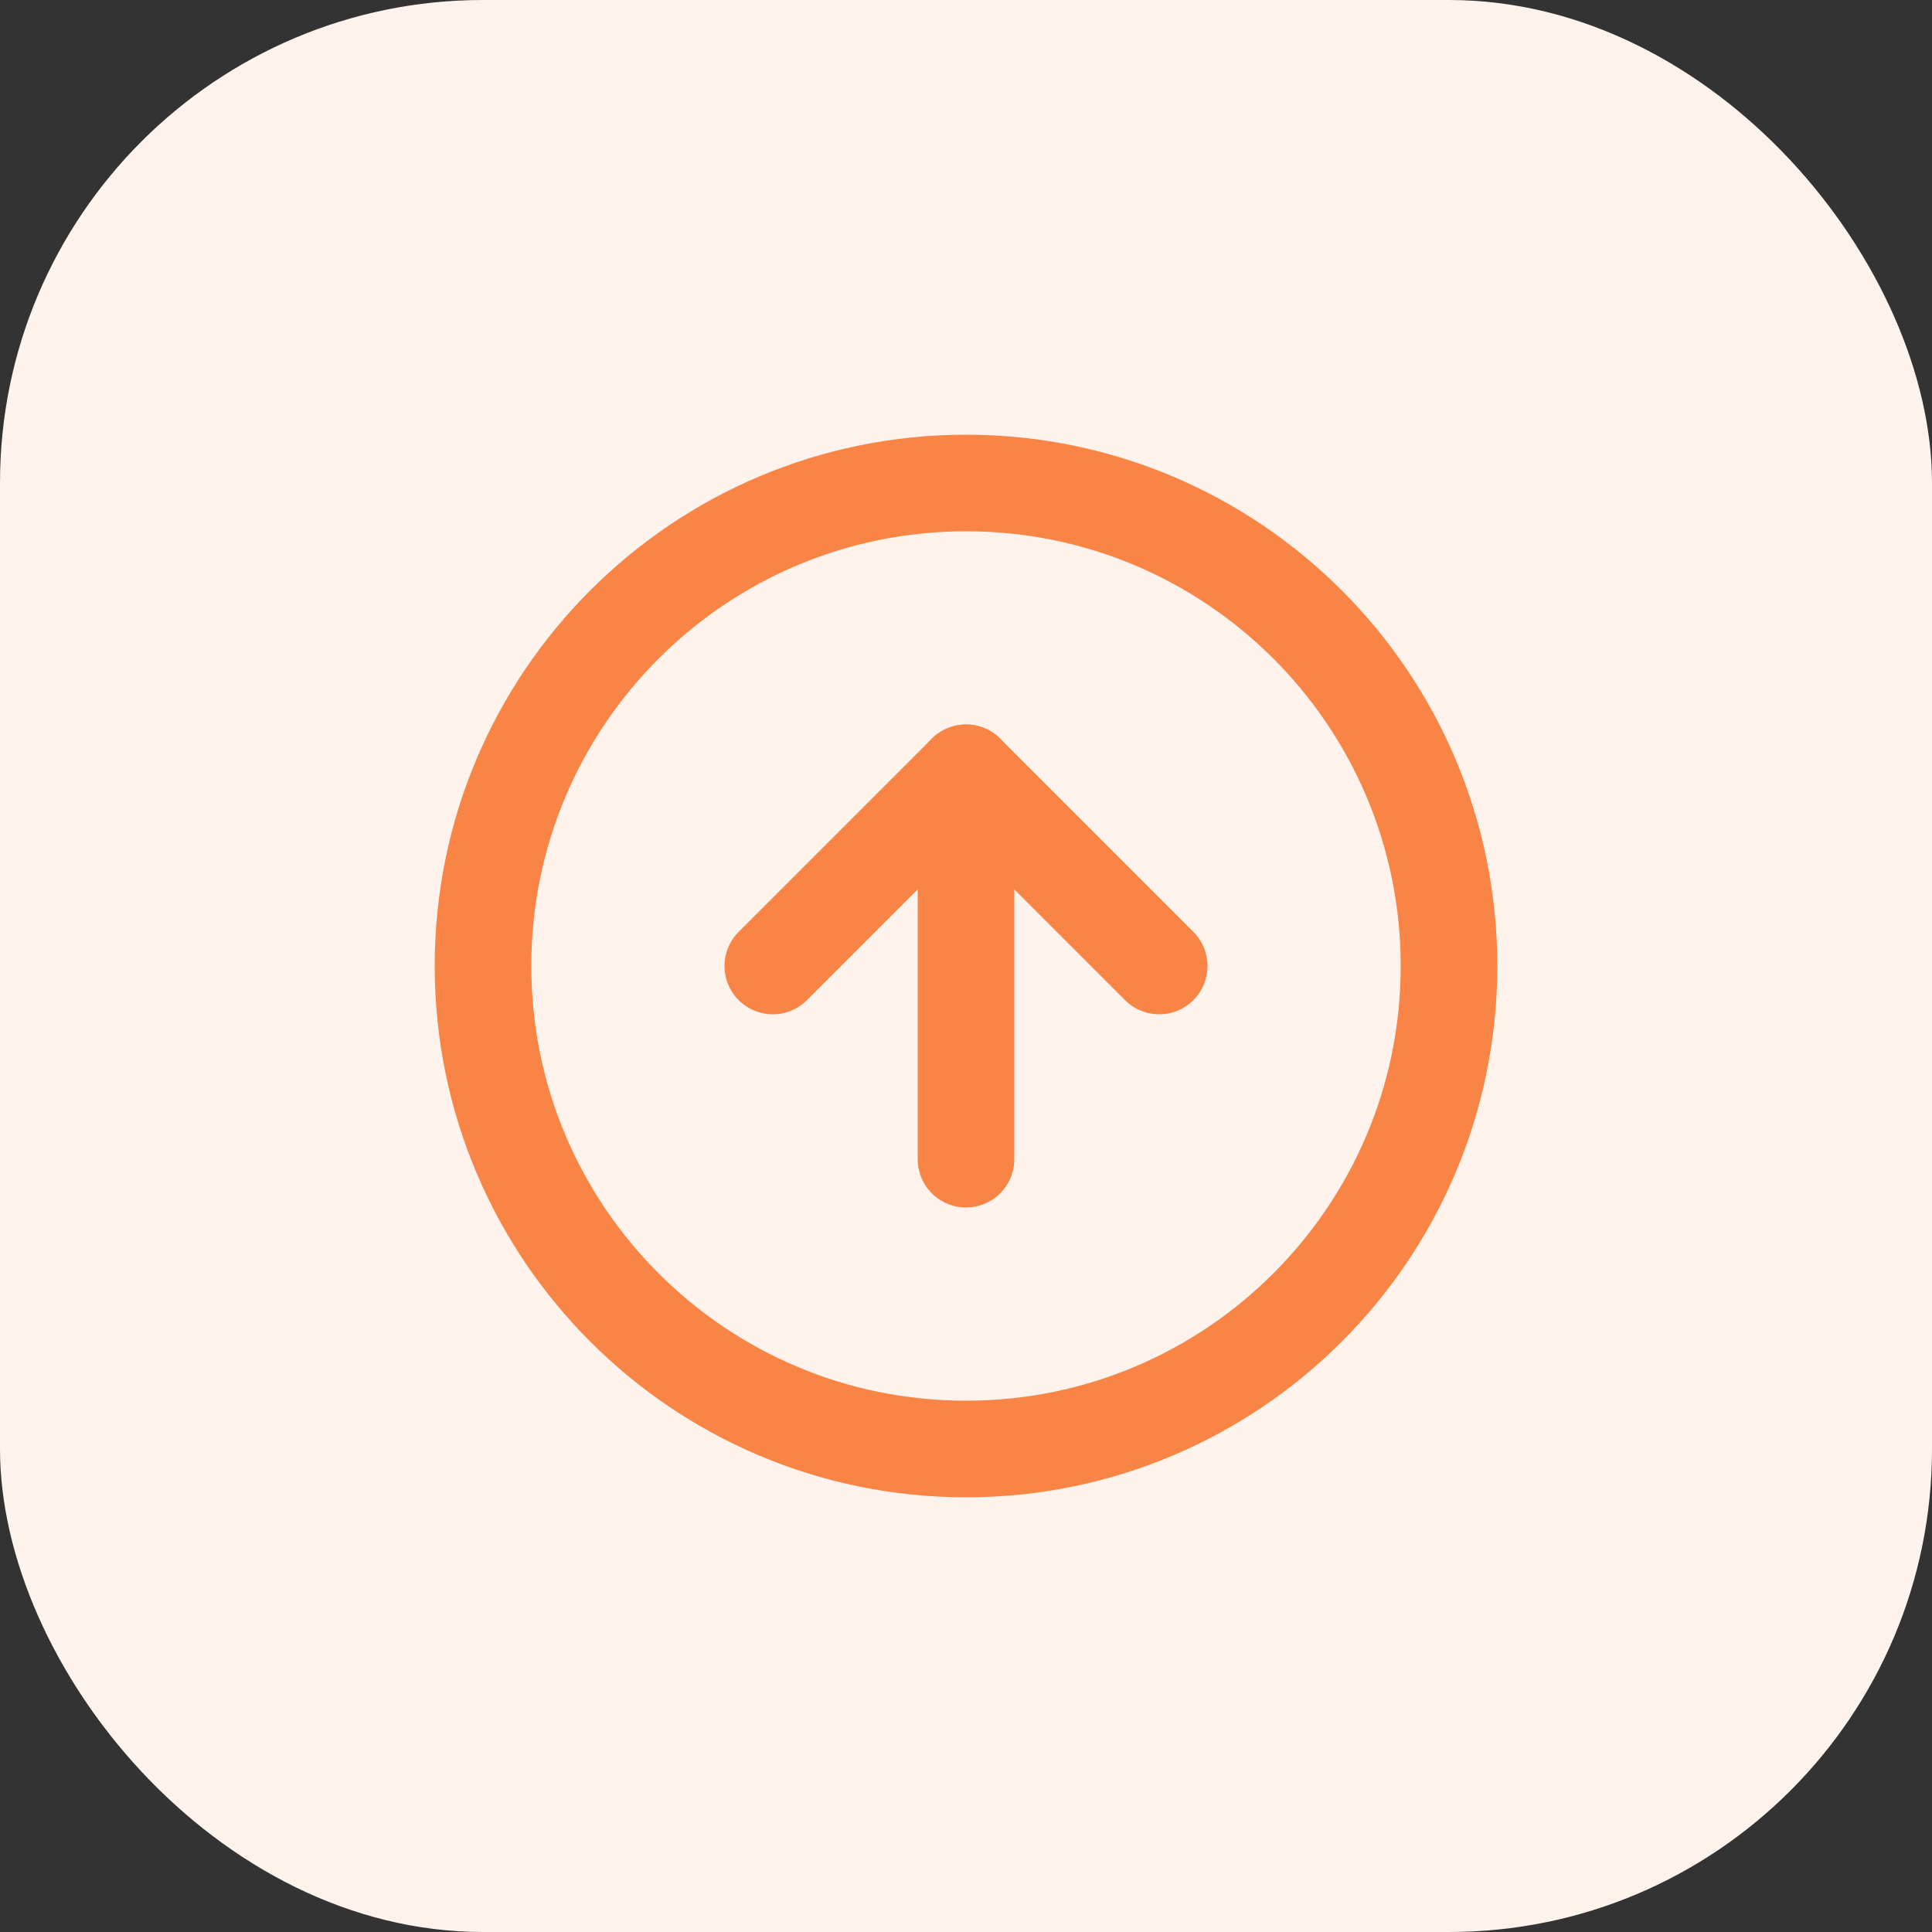 <svg width="40" height="40" viewBox="0 0 40 40" fill="none" xmlns="http://www.w3.org/2000/svg">
<rect x="0" y="0" width="40" height="40" fill="#333333" stroke="none"/>
<rect width="40" height="40" rx="10" fill="#FEF3EC"/>
<path d="M20 30C25.523 30 30 25.523 30 20C30 14.477 25.523 10 20 10C14.477 10 10 14.477 10 20C10 25.523 14.477 30 20 30Z" stroke="#F88545" stroke-width="2" stroke-linecap="round" stroke-linejoin="round"/>
<path d="M24 20L20 16L16 20" stroke="#F88545" stroke-width="2" stroke-linecap="round" stroke-linejoin="round"/>
<path d="M20 24V16" stroke="#F88545" stroke-width="2" stroke-linecap="round" stroke-linejoin="round"/>
</svg>
